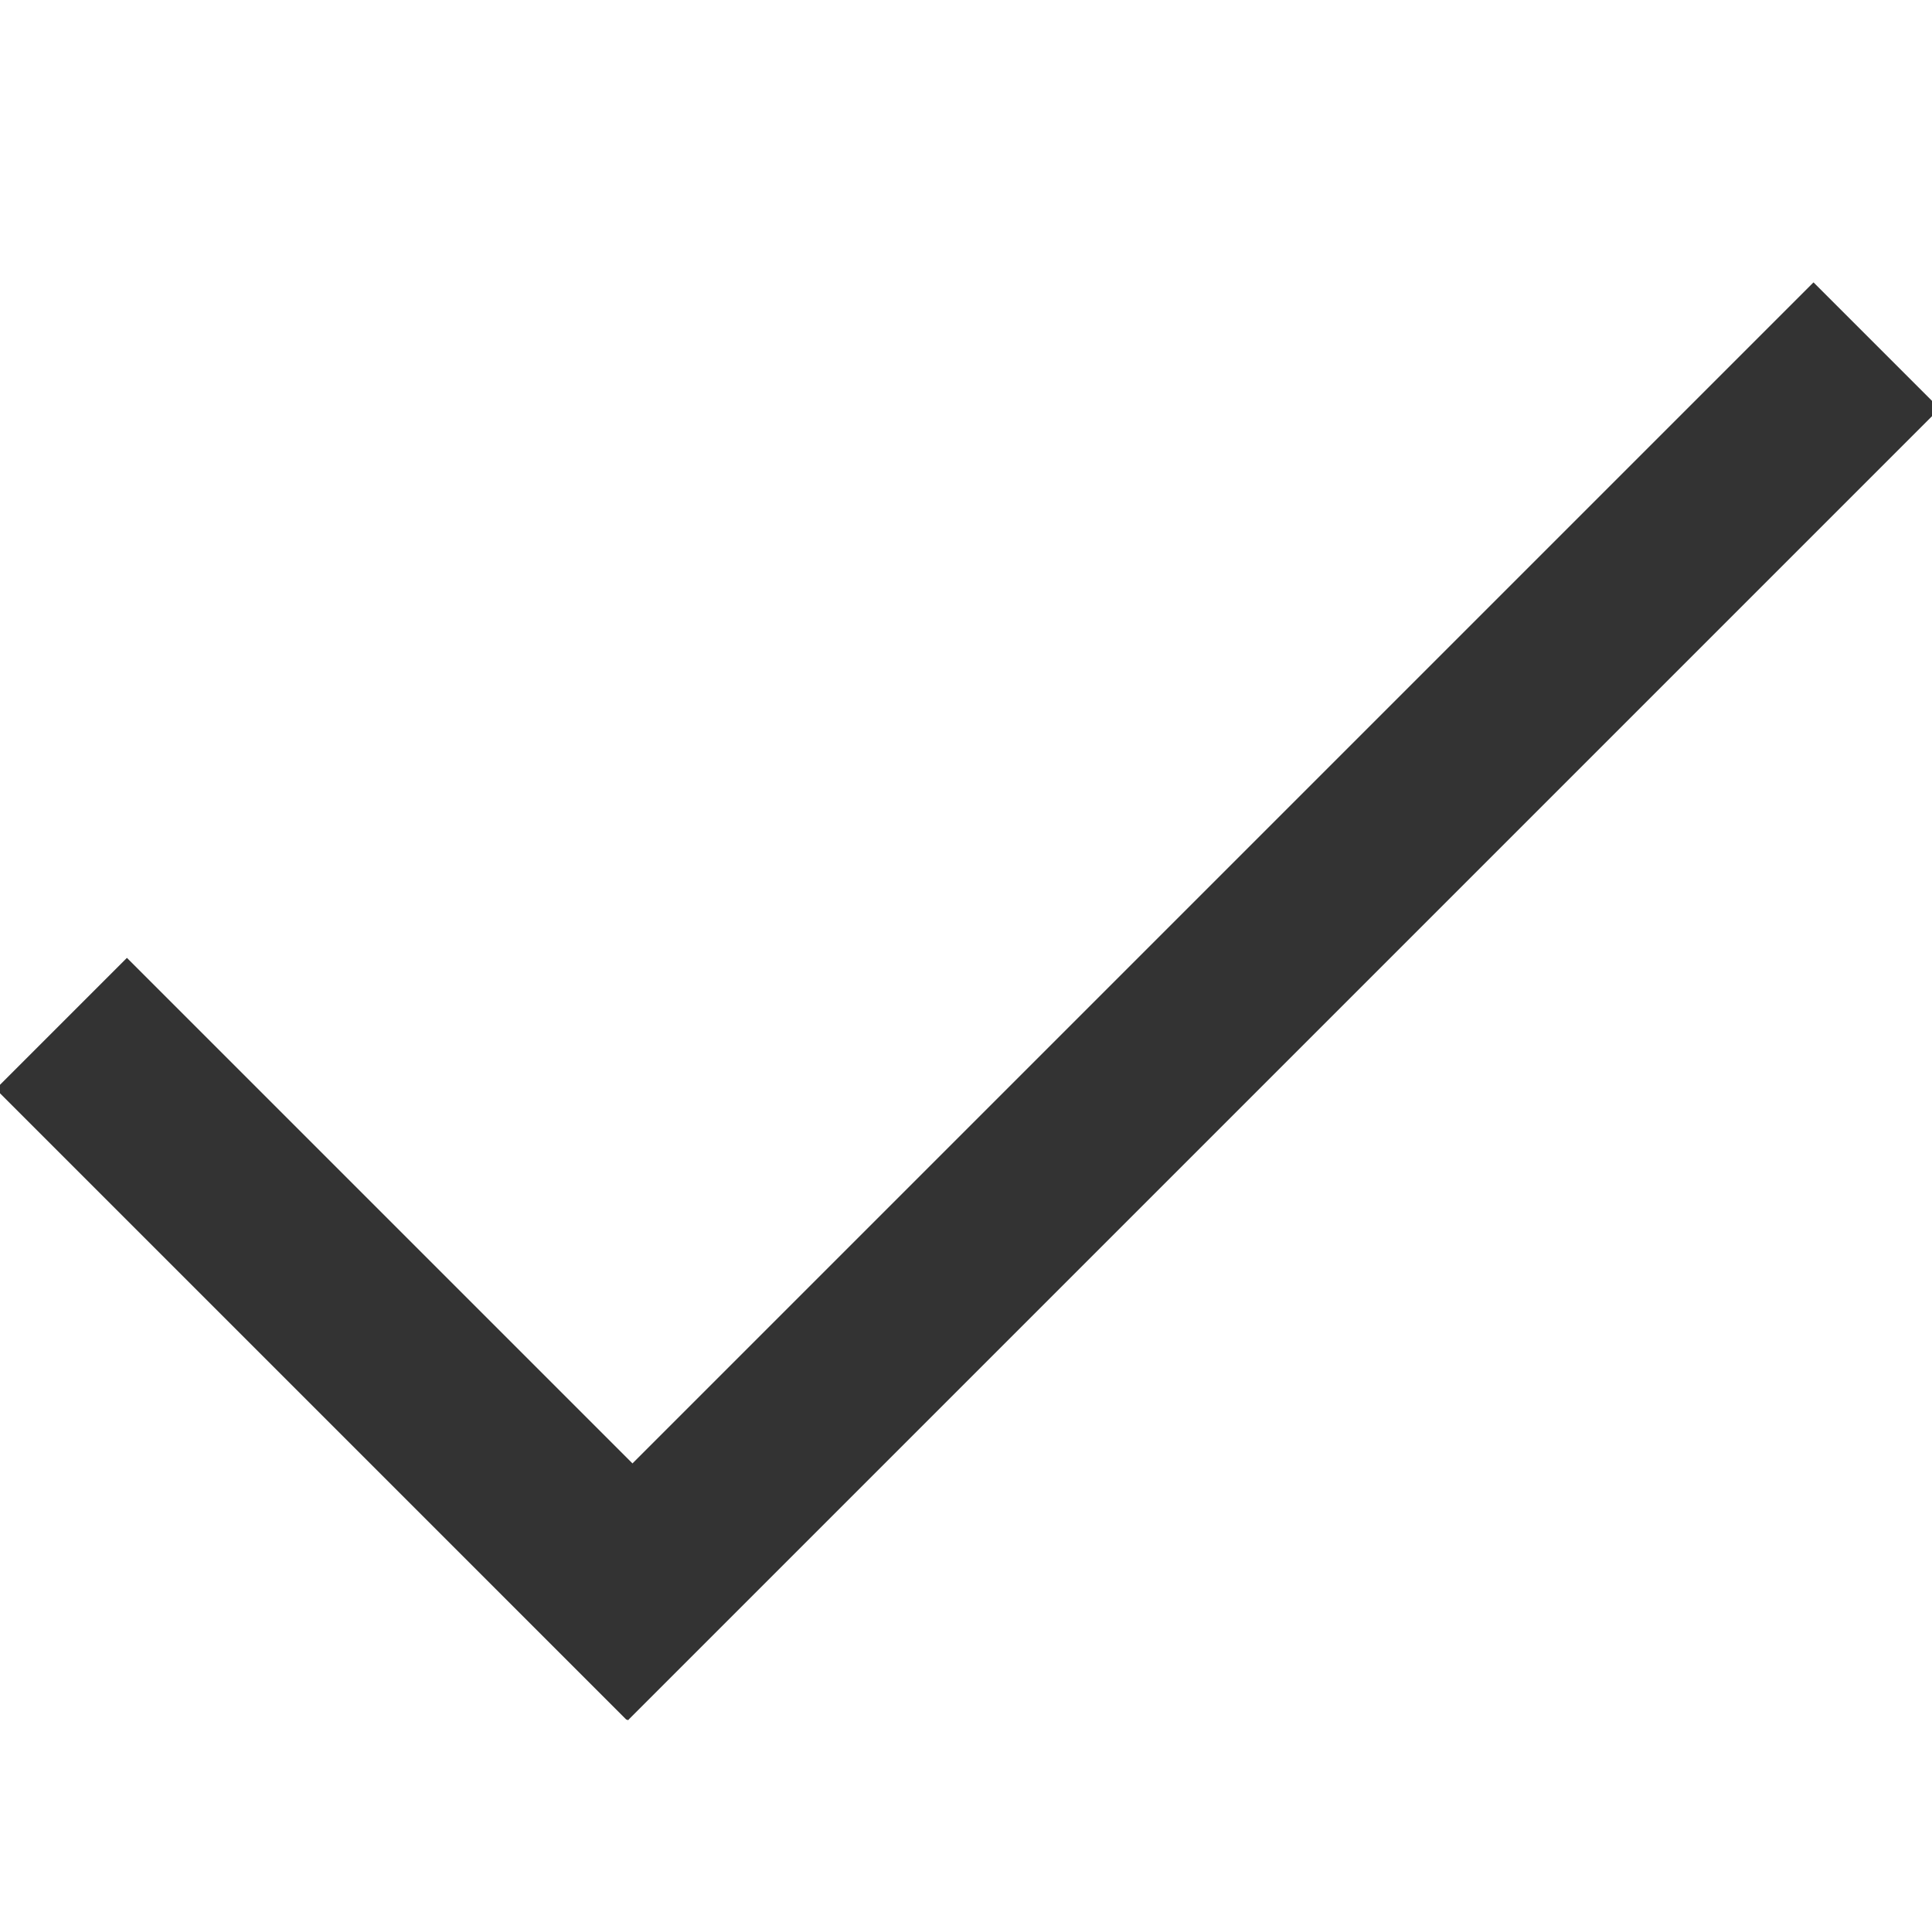 <svg id="checkmark" xmlns="http://www.w3.org/2000/svg" xmlns:xlink="http://www.w3.org/1999/xlink" viewBox="0 0 300 300" shape-rendering="geometricPrecision" text-rendering="geometricPrecision"><g id="checkmark" transform="matrix(.679-.679 0.653 0.653-10.255 159.392)"><line id="checkmark-s-line1" x1="0" y1="-75" x2="0" y2="75" transform="translate(14.912 89.786)" fill="none" stroke="#333" stroke-width="30"/><line id="checkmark-s-line2" x1="-150" y1="0" x2="150" y2="0" transform="translate(150 150)" fill="none" stroke="#333" stroke-width="30"/></g></svg>
